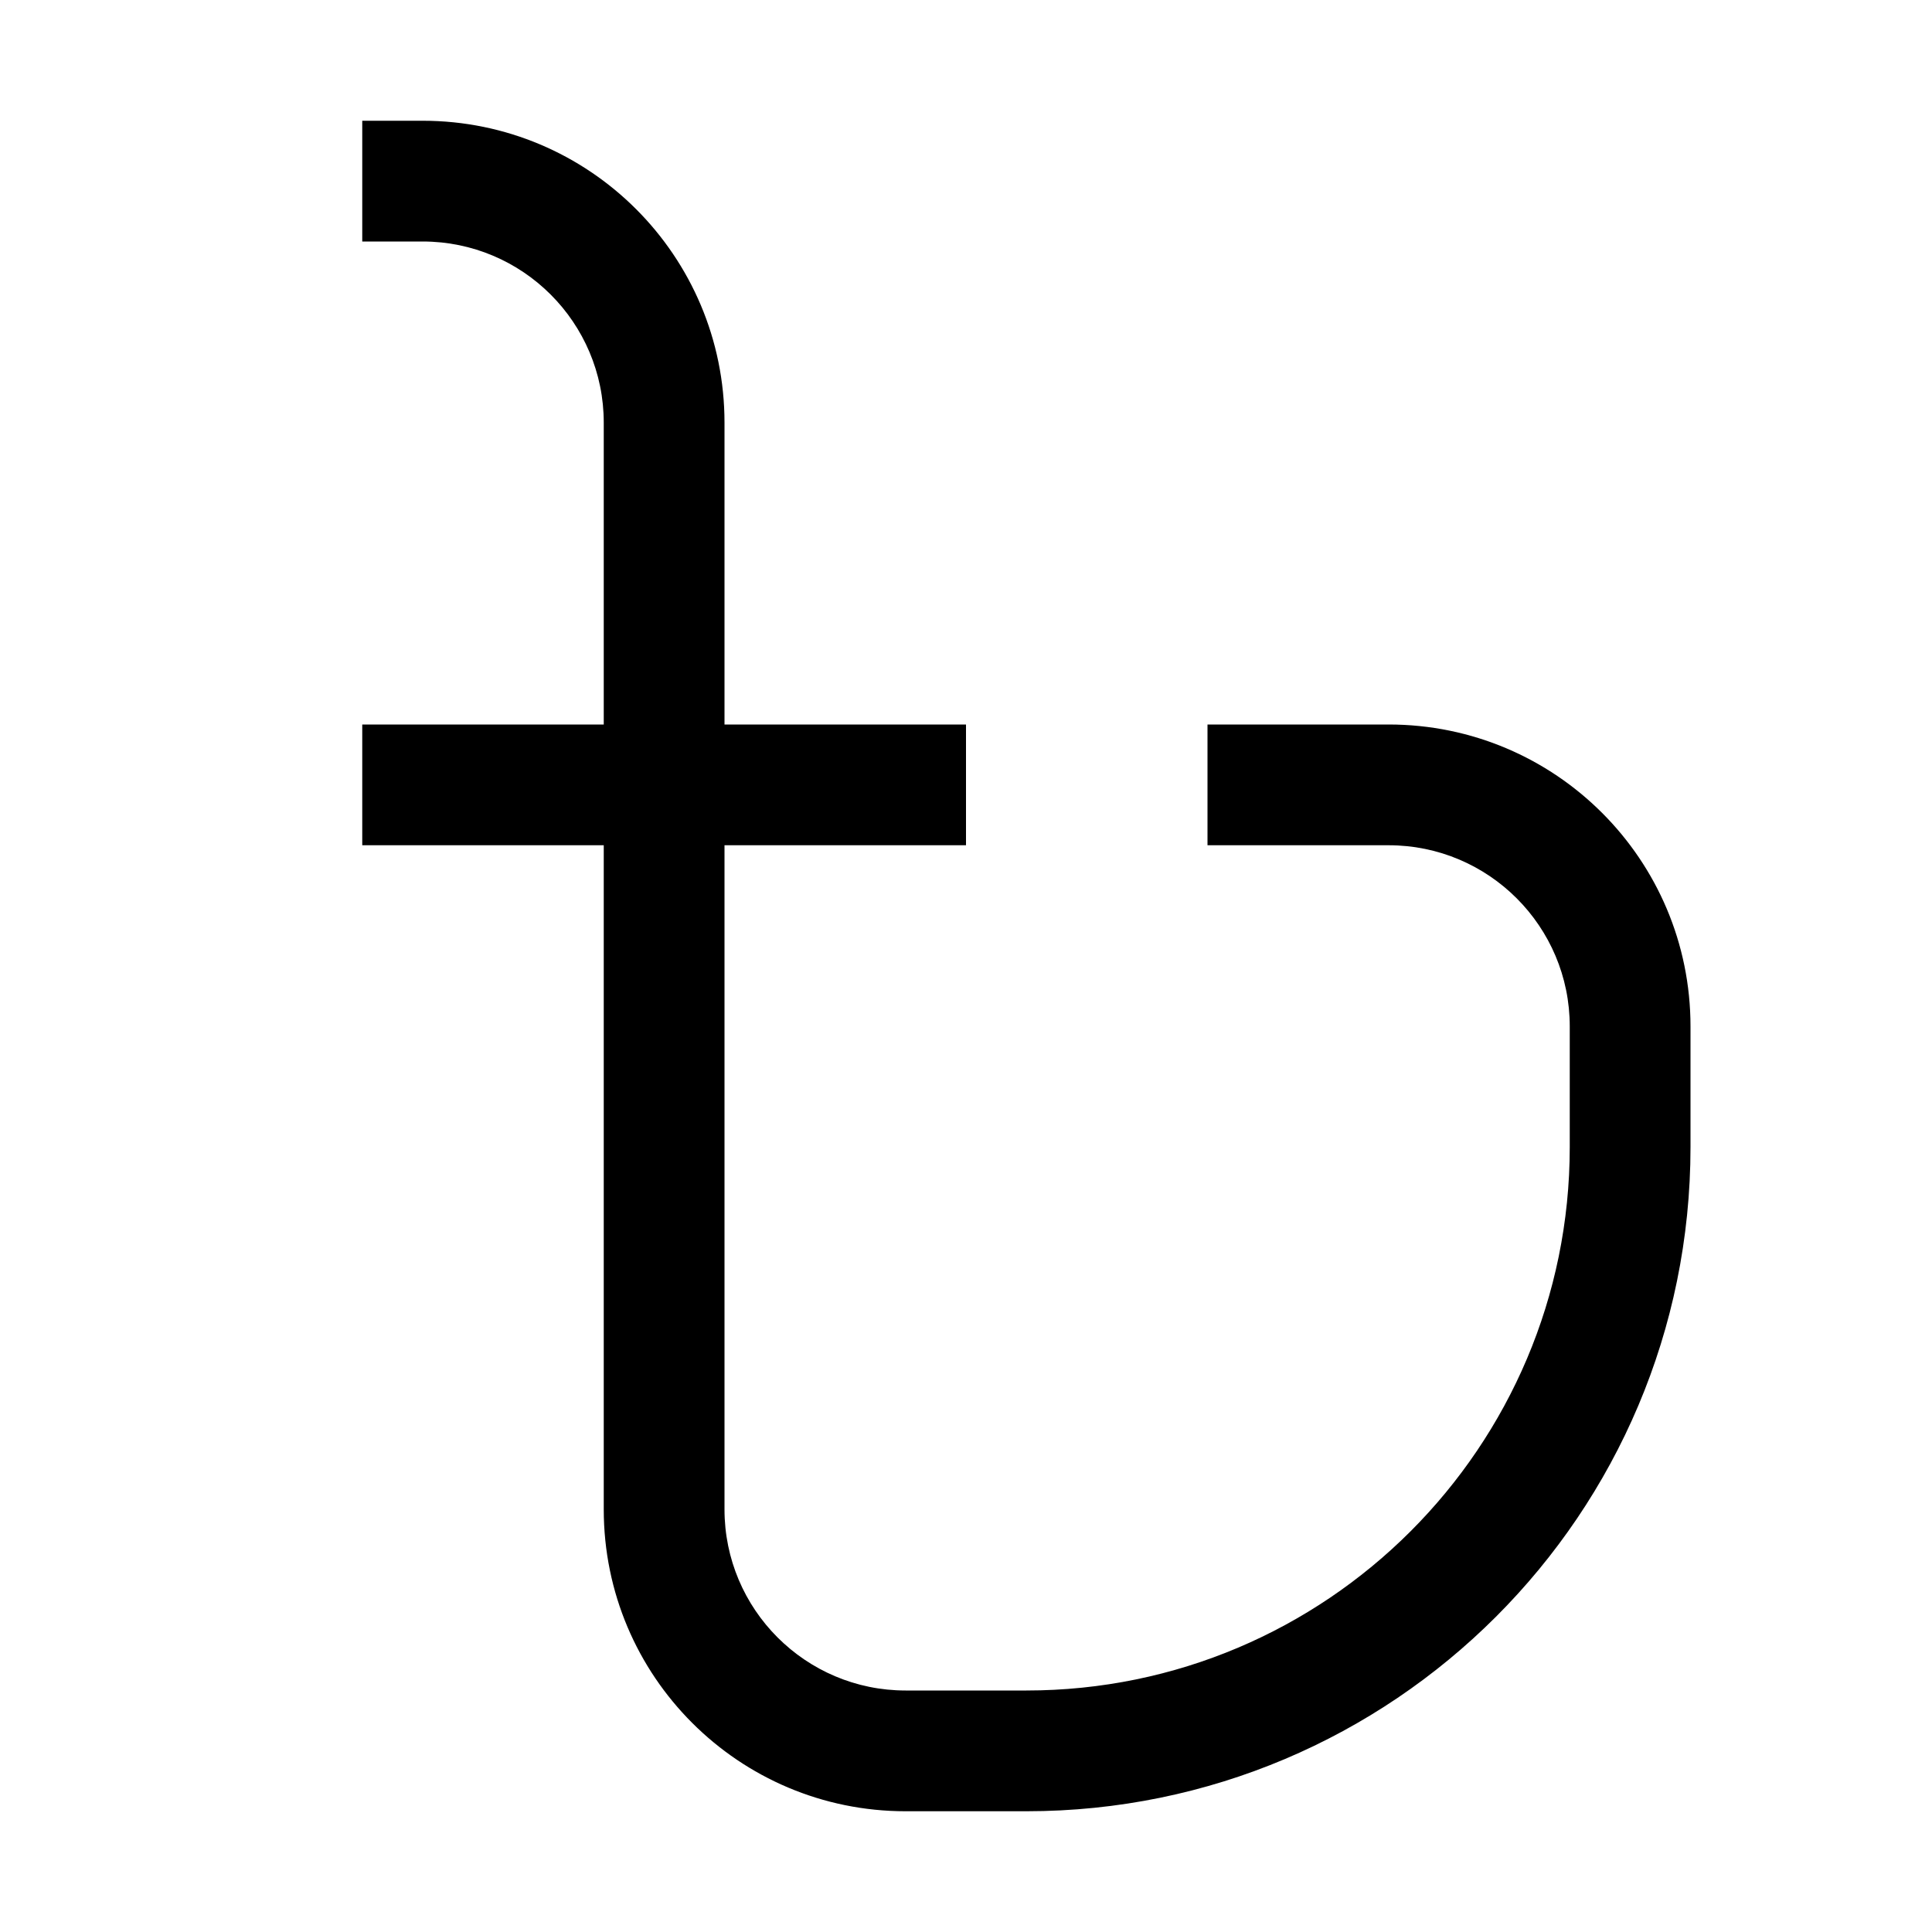 <svg xmlns="http://www.w3.org/2000/svg" width="24" height="24" viewBox="0 0 384 512"><path class="pr-icon-duotone-primary" d="M32 64l16 0c26.5 0 48 21.5 48 48l0 80-64 0 0 32 64 0 0 176c0 44.2 35.8 80 80 80l32 0c97.2 0 176-78.8 176-176l0-32c0-44.2-35.8-80-80-80l-48 0 0 32 48 0c26.5 0 48 21.5 48 48l0 32c0 79.5-64.5 144-144 144l-32 0c-26.5 0-48-21.5-48-48l0-176 64 0 0-32-64 0 0-80c0-44.2-35.8-80-80-80L32 32l0 32z"/></svg>